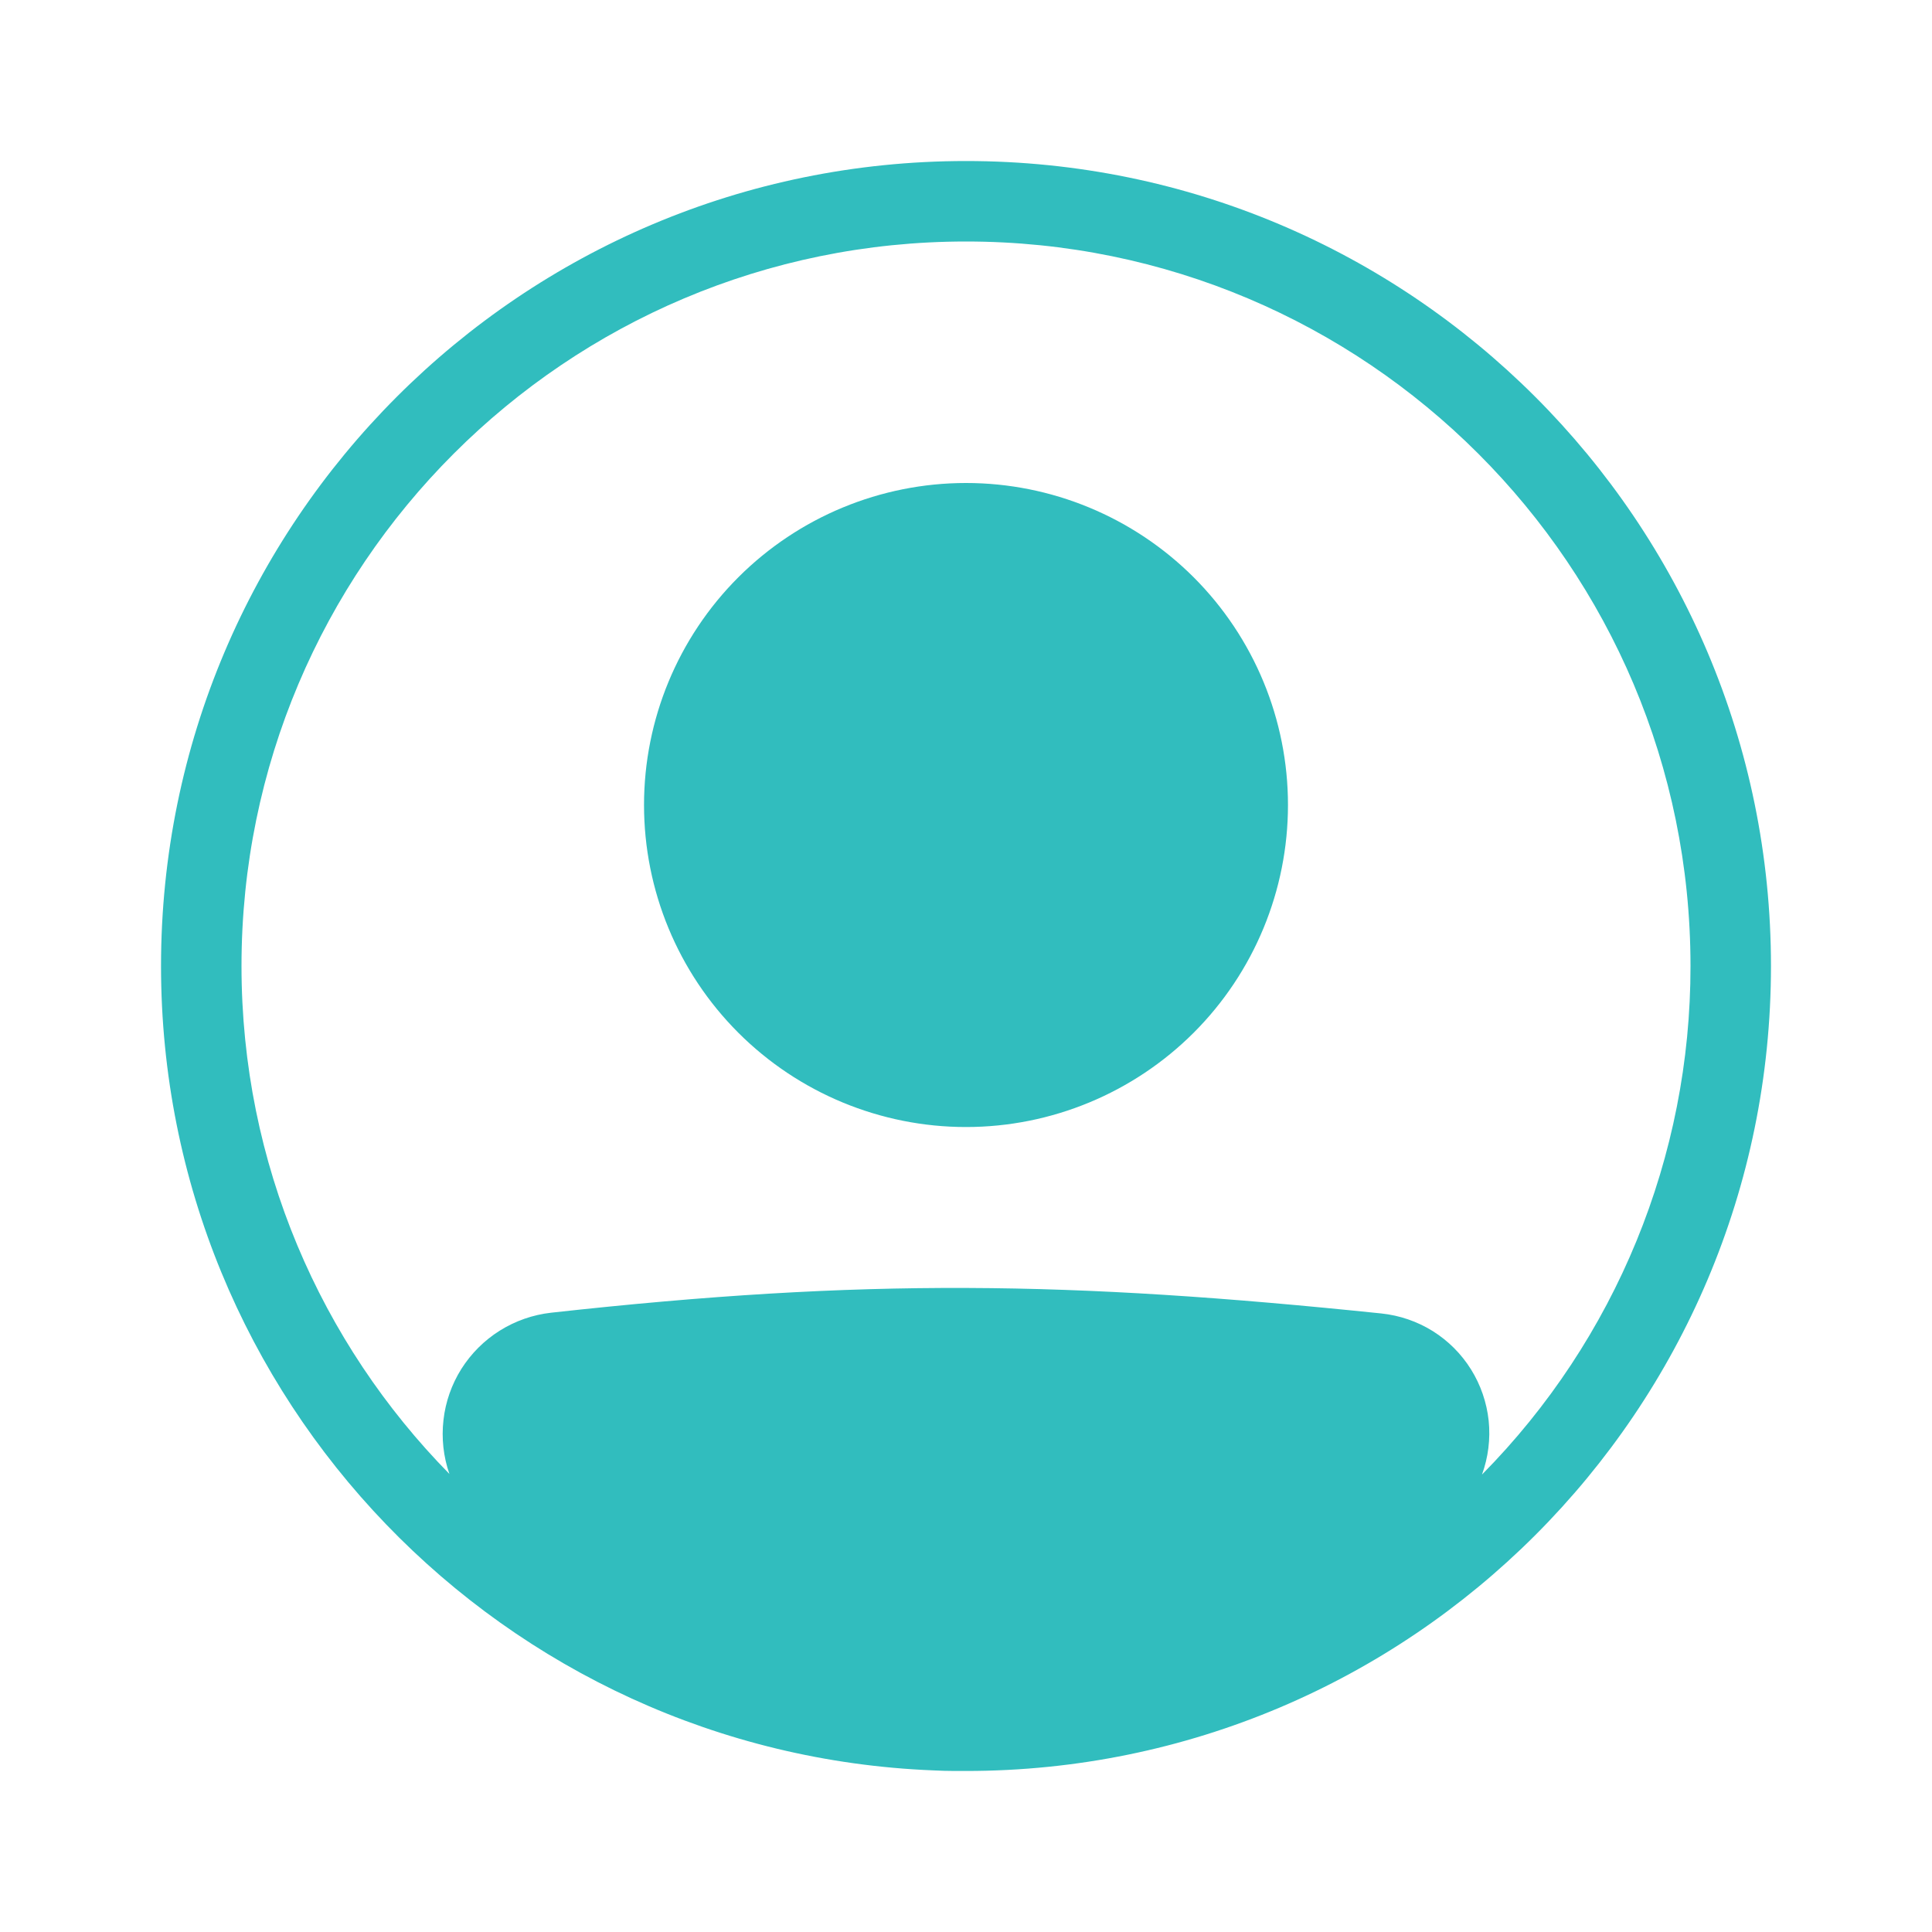 <svg width="26" height="26" viewBox="0 0 26 26" fill="none" xmlns="http://www.w3.org/2000/svg">
<path d="M17.333 10.833C17.333 11.983 16.877 13.085 16.064 13.898C15.251 14.71 14.149 15.167 13 15.167C11.851 15.167 10.748 14.71 9.936 13.898C9.123 13.085 8.667 11.983 8.667 10.833C8.667 9.684 9.123 8.582 9.936 7.769C10.748 6.957 11.851 6.5 13 6.5C14.149 6.5 15.251 6.957 16.064 7.769C16.877 8.582 17.333 9.684 17.333 10.833Z" fill="#31BDBE"/>
<path fill-rule="evenodd" clip-rule="evenodd" d="M12.558 23.825C6.78 23.593 2.167 18.835 2.167 13C2.167 7.017 7.017 2.167 13 2.167C18.983 2.167 23.833 7.017 23.833 13C23.833 18.983 18.983 23.833 13 23.833C12.95 23.834 12.901 23.834 12.851 23.833C12.754 23.833 12.655 23.83 12.558 23.825ZM6.048 19.836C5.967 19.603 5.94 19.355 5.968 19.111C5.995 18.866 6.078 18.631 6.209 18.422C6.341 18.214 6.517 18.038 6.726 17.907C6.935 17.776 7.17 17.694 7.415 17.666C11.638 17.199 14.388 17.241 18.59 17.676C18.836 17.702 19.072 17.783 19.281 17.913C19.49 18.044 19.666 18.22 19.797 18.43C19.927 18.639 20.008 18.875 20.034 19.12C20.059 19.365 20.028 19.613 19.944 19.844C21.745 18.022 22.753 15.562 22.75 13C22.75 7.615 18.385 3.25 13 3.25C7.615 3.25 3.25 7.615 3.25 13C3.25 15.663 4.318 18.076 6.048 19.836Z" fill="#31BDBE"/>
</svg>
